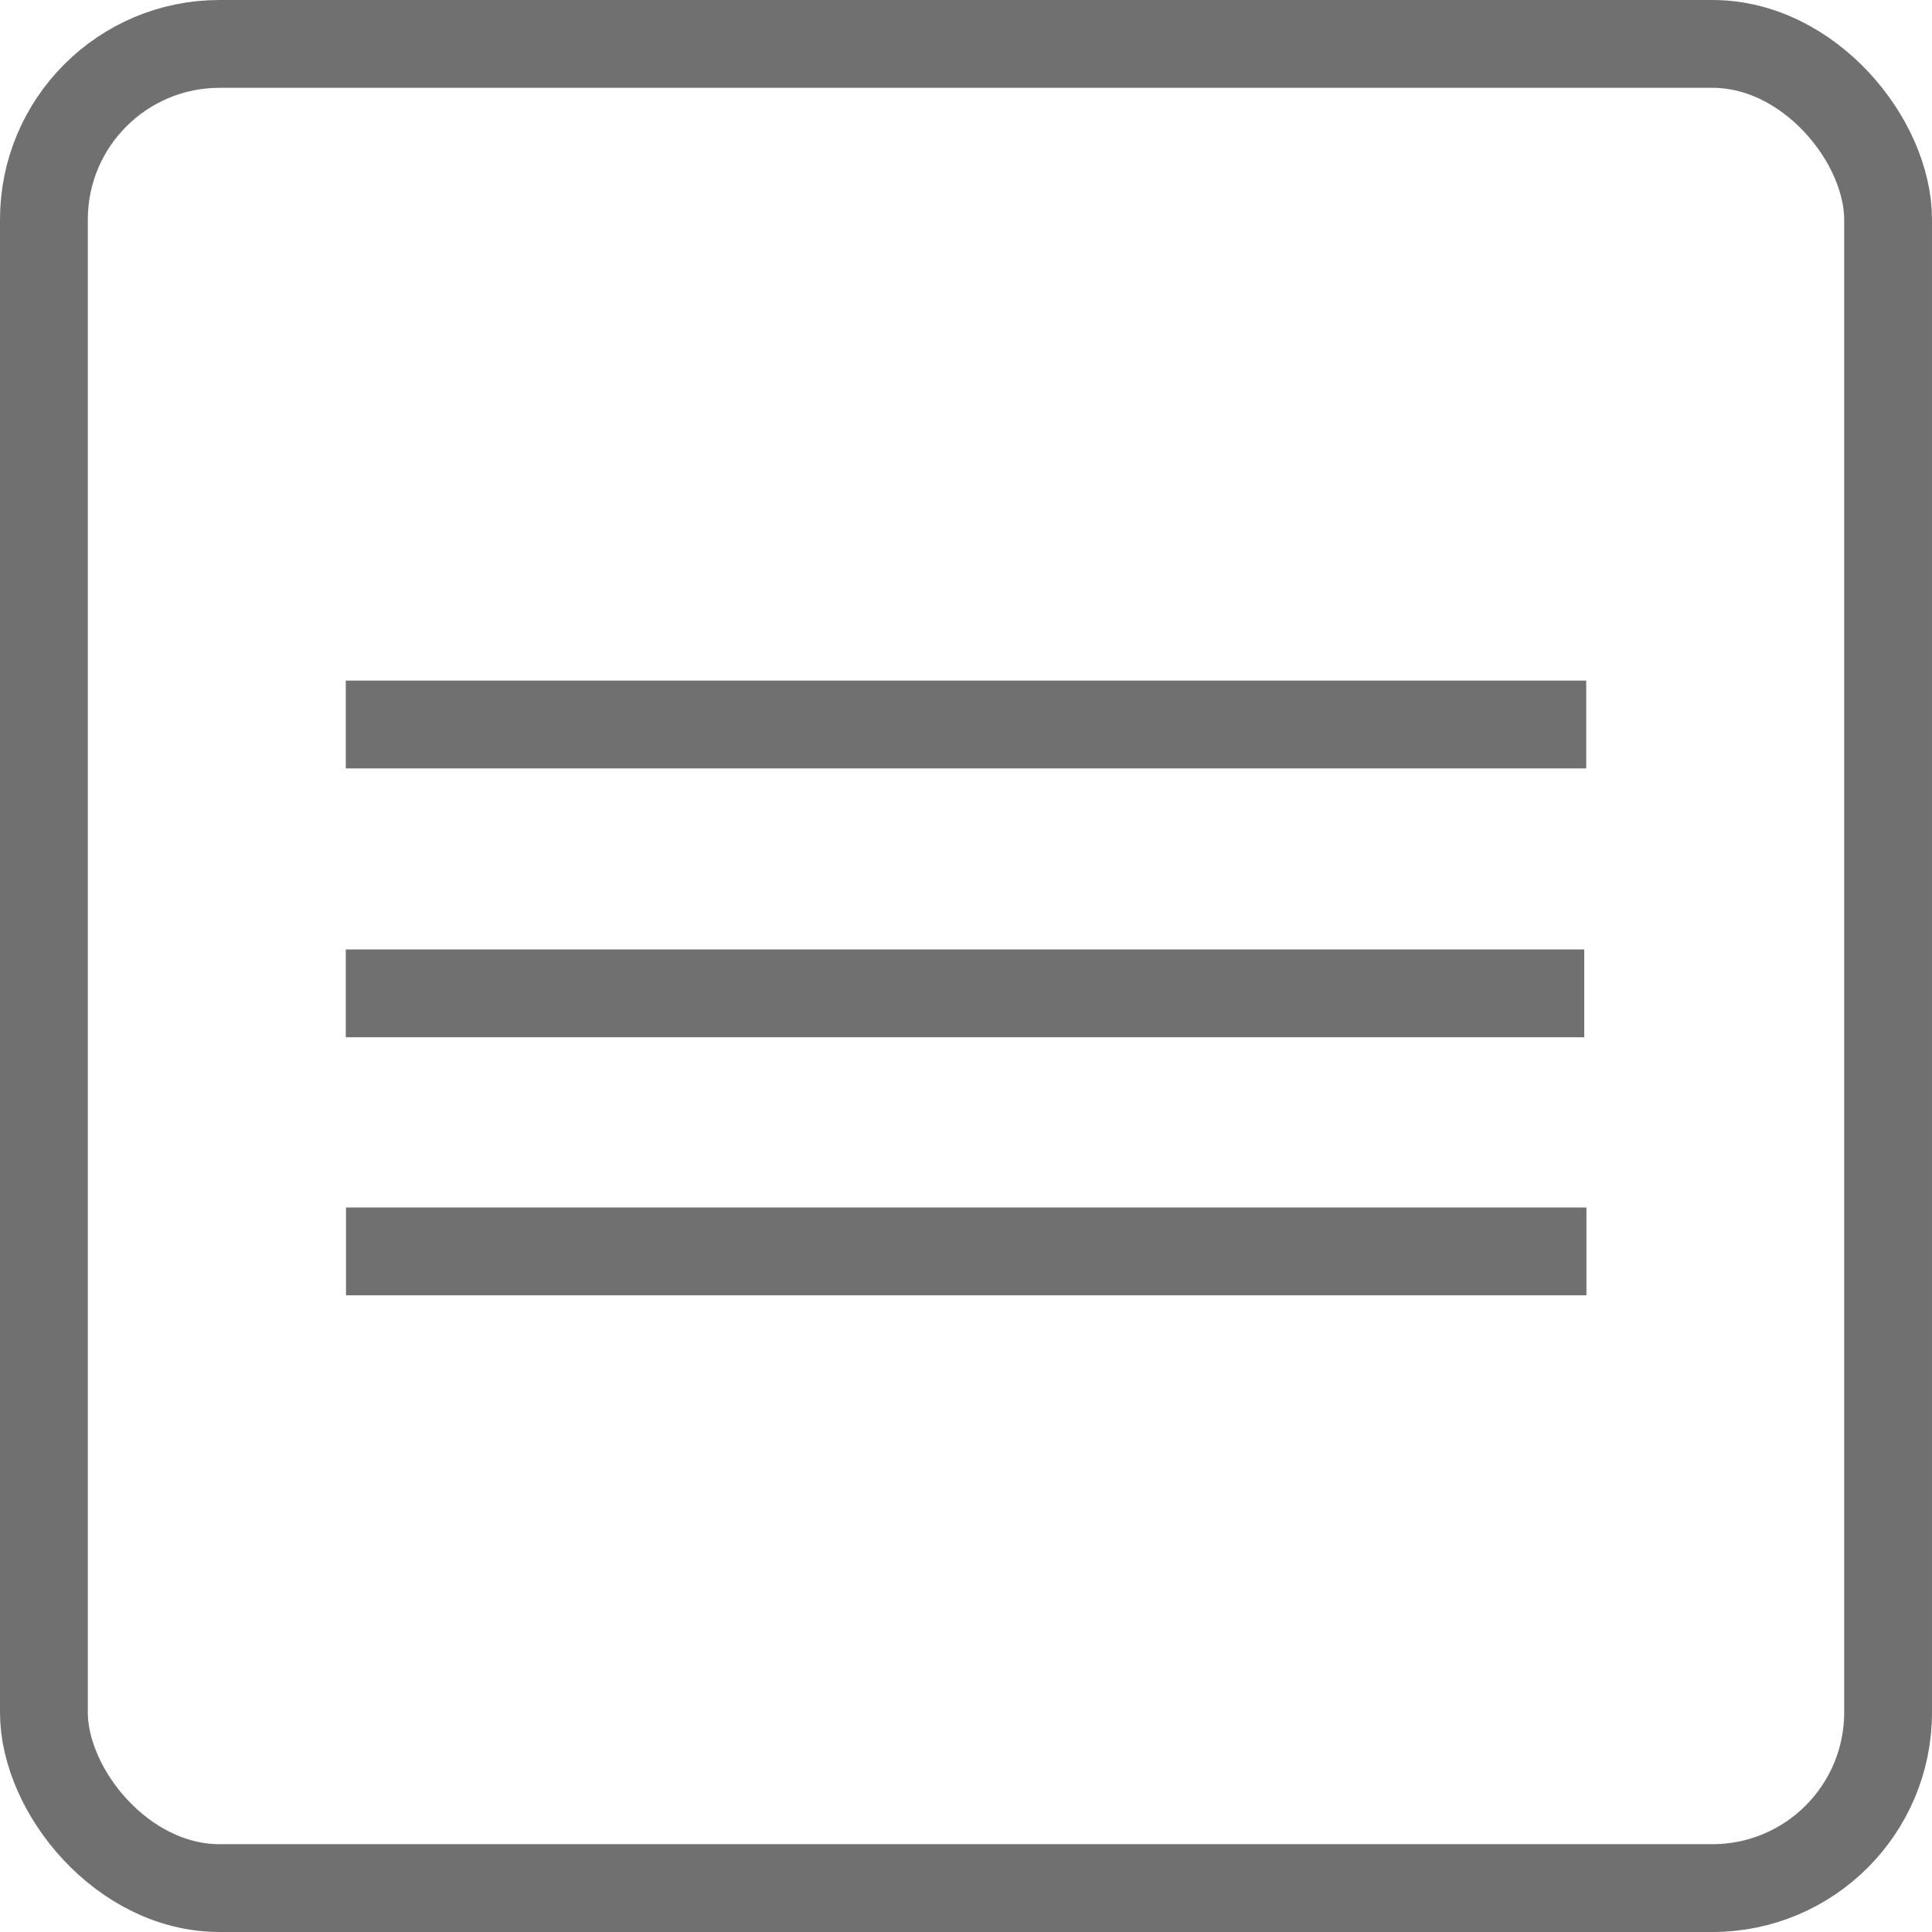 <svg xmlns="http://www.w3.org/2000/svg" width="44" height="44" viewBox="0 0 44 44">
  <g id="Group_111" data-name="Group 111" transform="translate(-14504 200)">
    <g id="Group_109" data-name="Group 109">
      <g id="Rectangle_419" data-name="Rectangle 419" transform="translate(14504 -200)" fill="none" stroke="#707070" stroke-width="2">
        <rect width="44" height="44" rx="5" stroke="none"/>
        <rect x="1" y="1" width="42" height="42" rx="4" fill="none"/>
      </g>
    </g>
    <g id="Group_110" data-name="Group 110" transform="translate(-61 -31)">
      <line id="Line_122" data-name="Line 122" x2="28.25" transform="translate(14572.875 -152.5)" fill="none" stroke="#707070" stroke-width="2"/>
      <path id="Path_2363" data-name="Path 2363" d="M0,0H28.205" transform="translate(14572.875 -146.377)" fill="none" stroke="#707070" stroke-width="2"/>
      <line id="Line_123" data-name="Line 123" x2="28.25" transform="translate(14572.88 -140.5)" fill="none" stroke="#707070" stroke-width="2"/>
    </g>
  </g>
</svg>

